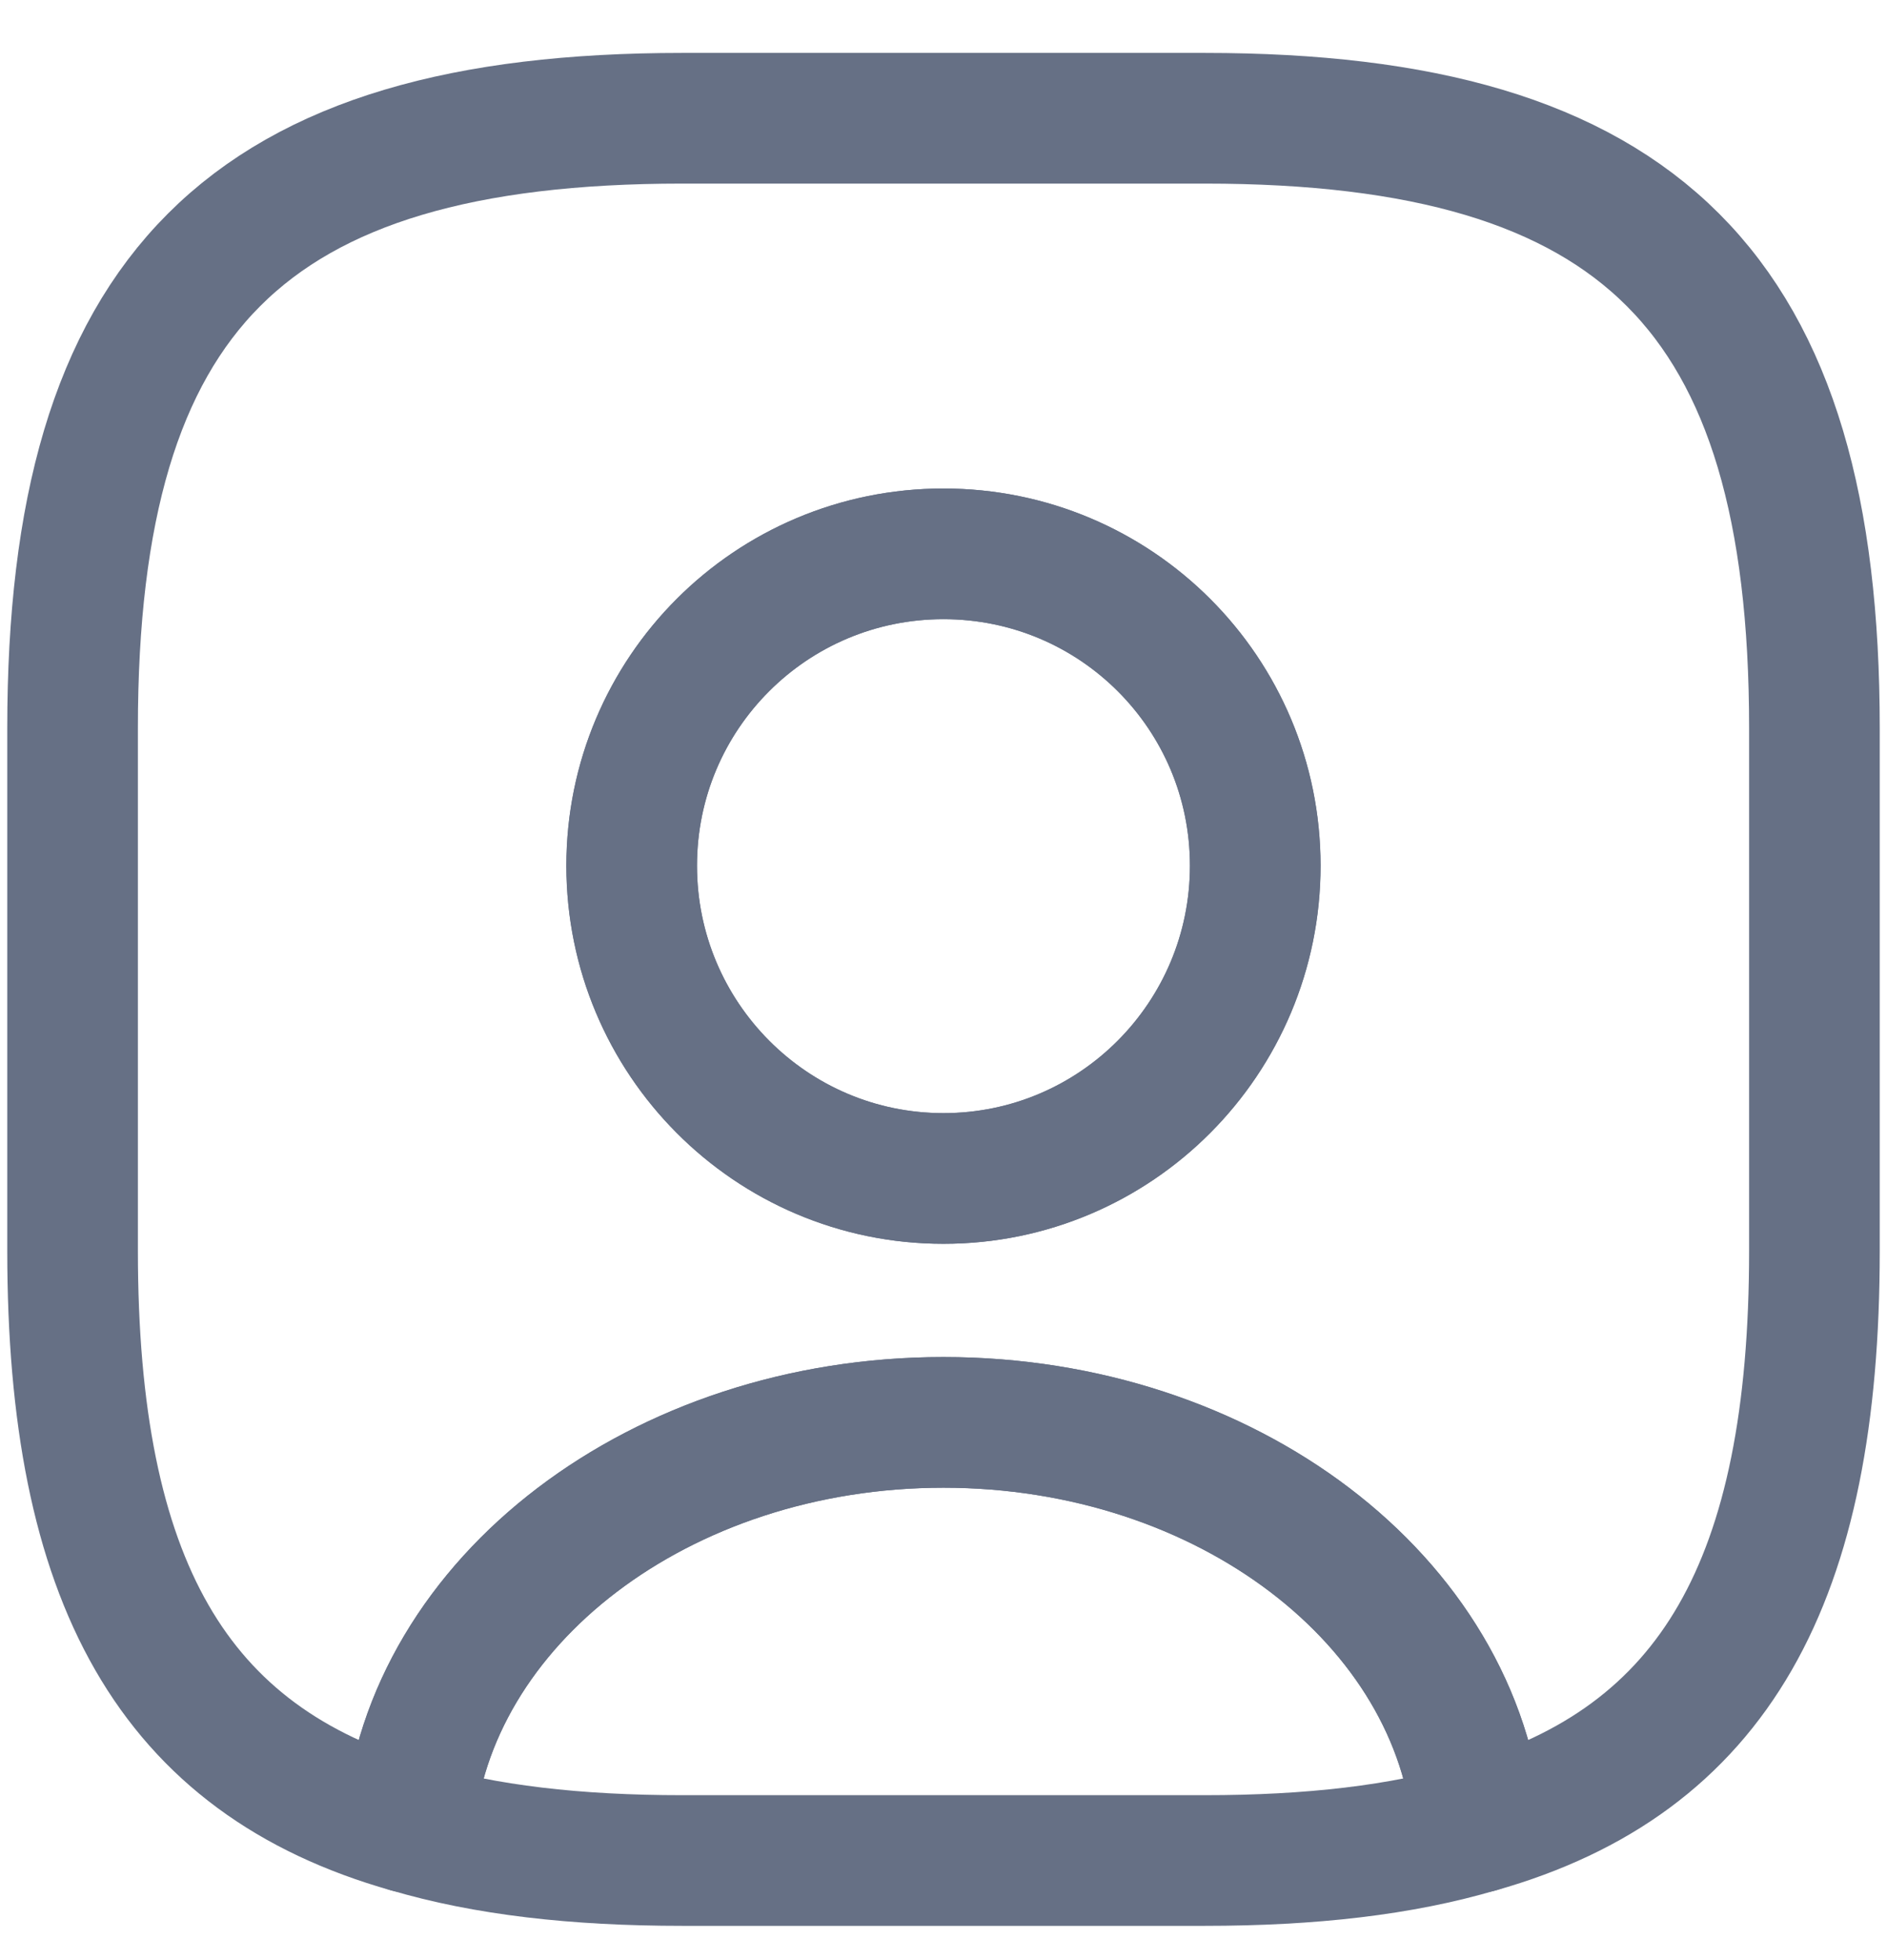 <svg width="26" height="27" viewBox="0 0 26 27" fill="none" xmlns="http://www.w3.org/2000/svg">
<path d="M20.367 25.172C19.311 25.485 18.063 25.628 16.599 25.628H9.399C7.935 25.628 6.687 25.485 5.631 25.172C5.895 22.052 9.099 19.593 12.999 19.593C16.899 19.593 20.103 22.052 20.367 25.172Z" stroke="#667085" stroke-width="1.8" stroke-linecap="round" stroke-linejoin="round"/>
<path d="M16.6 1.629H9.4C3.4 1.629 1 4.029 1 10.029V17.229C1 21.765 2.368 24.249 5.632 25.173C5.896 22.053 9.1 19.593 13 19.593C16.9 19.593 20.104 22.053 20.368 25.173C23.632 24.249 25 21.765 25 17.229V10.029C25 4.029 22.6 1.629 16.6 1.629ZM13 16.233C10.624 16.233 8.704 14.301 8.704 11.925C8.704 9.549 10.624 7.629 13 7.629C15.376 7.629 17.296 9.549 17.296 11.925C17.296 14.301 15.376 16.233 13 16.233Z" stroke="#667085" stroke-width="1.8" stroke-linecap="round" stroke-linejoin="round"/>
<path d="M17.295 11.925C17.295 14.301 15.375 16.233 12.999 16.233C10.623 16.233 8.703 14.301 8.703 11.925C8.703 9.549 10.623 7.629 12.999 7.629C15.375 7.629 17.295 9.549 17.295 11.925Z" stroke="#667085" stroke-width="1.8" stroke-linecap="round" stroke-linejoin="round"/>
</svg>
